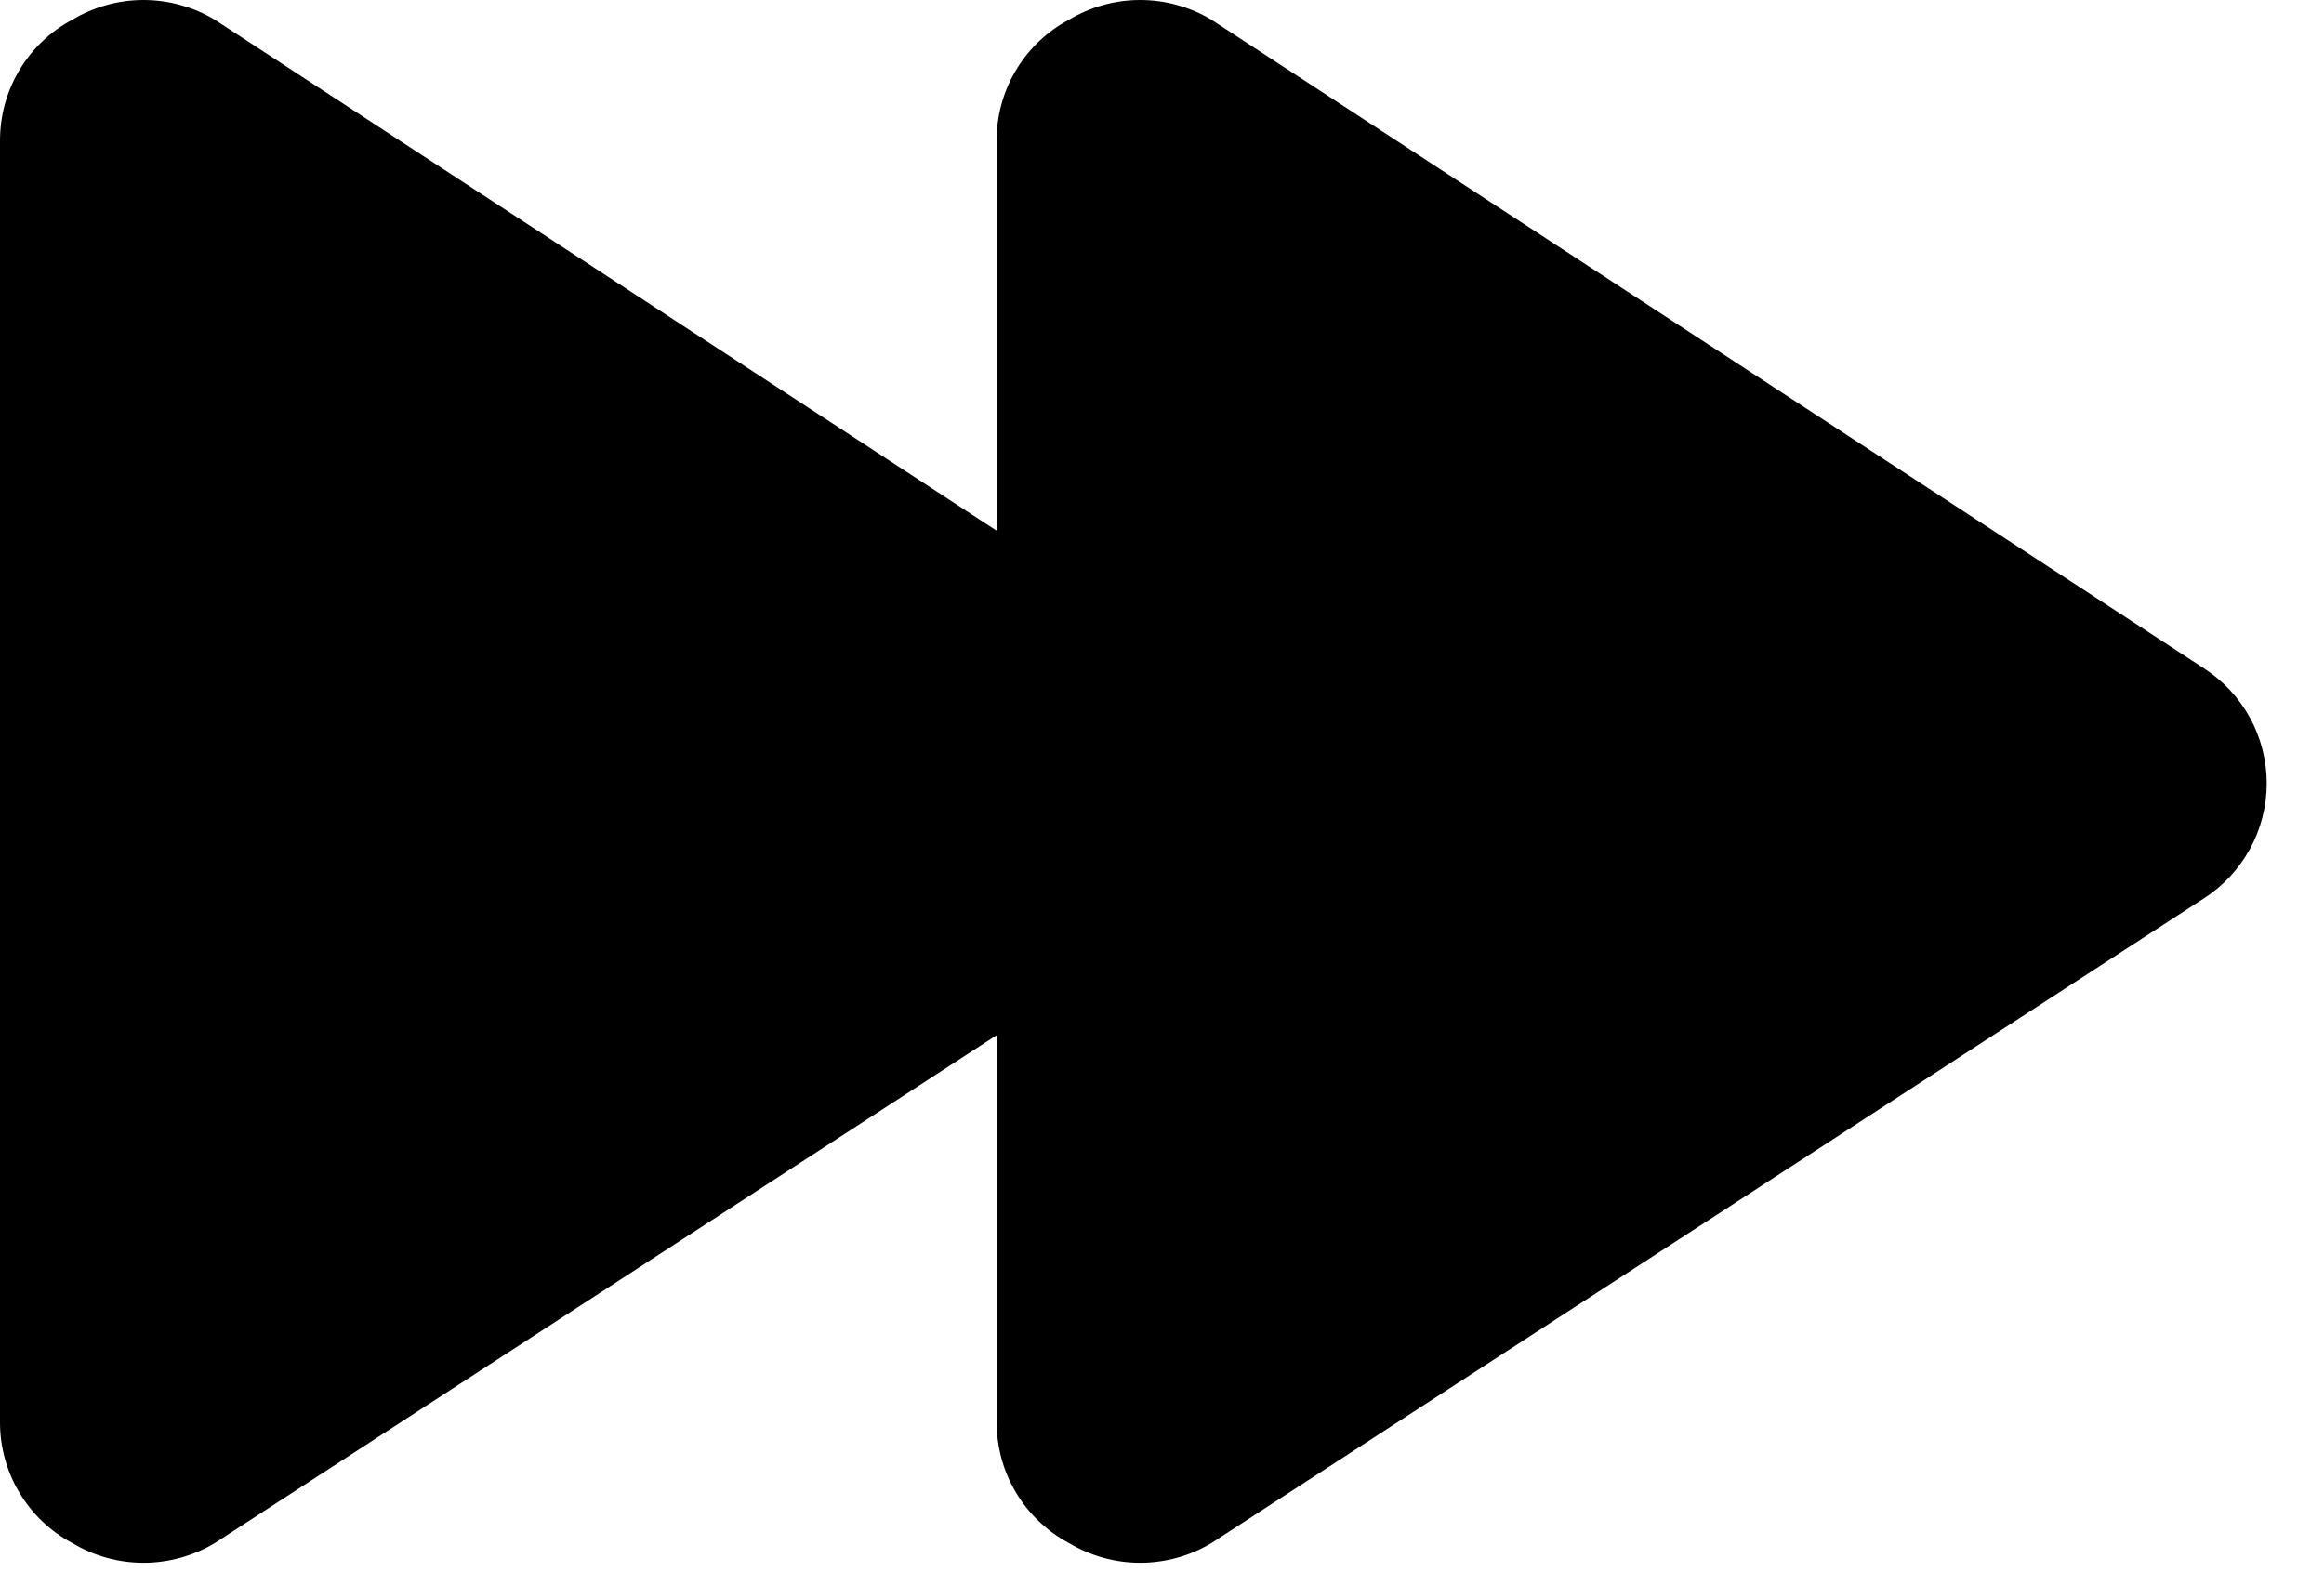 <svg width="34" height="23" viewBox="0 0 34 23" fill="none" xmlns="http://www.w3.org/2000/svg">
  <path d="M1.44916e-05 20.803C-0.001 21.166 0.096 21.523 0.283 21.835C0.469 22.148 0.737 22.403 1.057 22.574C1.372 22.763 1.733 22.863 2.1 22.863C2.467 22.863 2.828 22.763 3.143 22.574L17.657 13.146C17.94 12.965 18.173 12.716 18.335 12.421C18.496 12.127 18.581 11.796 18.581 11.46C18.581 11.124 18.496 10.793 18.335 10.499C18.173 10.204 17.94 9.955 17.657 9.774L3.143 0.289C2.828 0.1 2.467 0 2.1 0C1.733 0 1.372 0.1 1.057 0.289C0.737 0.46 0.469 0.715 0.283 1.027C0.096 1.34 -0.001 1.697 1.44916e-05 2.06V20.803Z" fill="black"/>
  <path d="M14.581 20.803C14.58 21.166 14.677 21.523 14.864 21.835C15.05 22.148 15.318 22.403 15.638 22.574C15.953 22.763 16.314 22.863 16.681 22.863C17.048 22.863 17.409 22.763 17.724 22.574L32.238 13.146C32.521 12.965 32.754 12.716 32.916 12.421C33.077 12.127 33.162 11.796 33.162 11.46C33.162 11.124 33.077 10.793 32.916 10.499C32.754 10.204 32.521 9.955 32.238 9.774L17.724 0.289C17.409 0.1 17.048 0 16.681 0C16.314 0 15.953 0.1 15.638 0.289C15.326 0.455 15.064 0.702 14.878 1.003C14.692 1.304 14.59 1.649 14.581 2.003V20.803Z" fill="black"/>
</svg>
